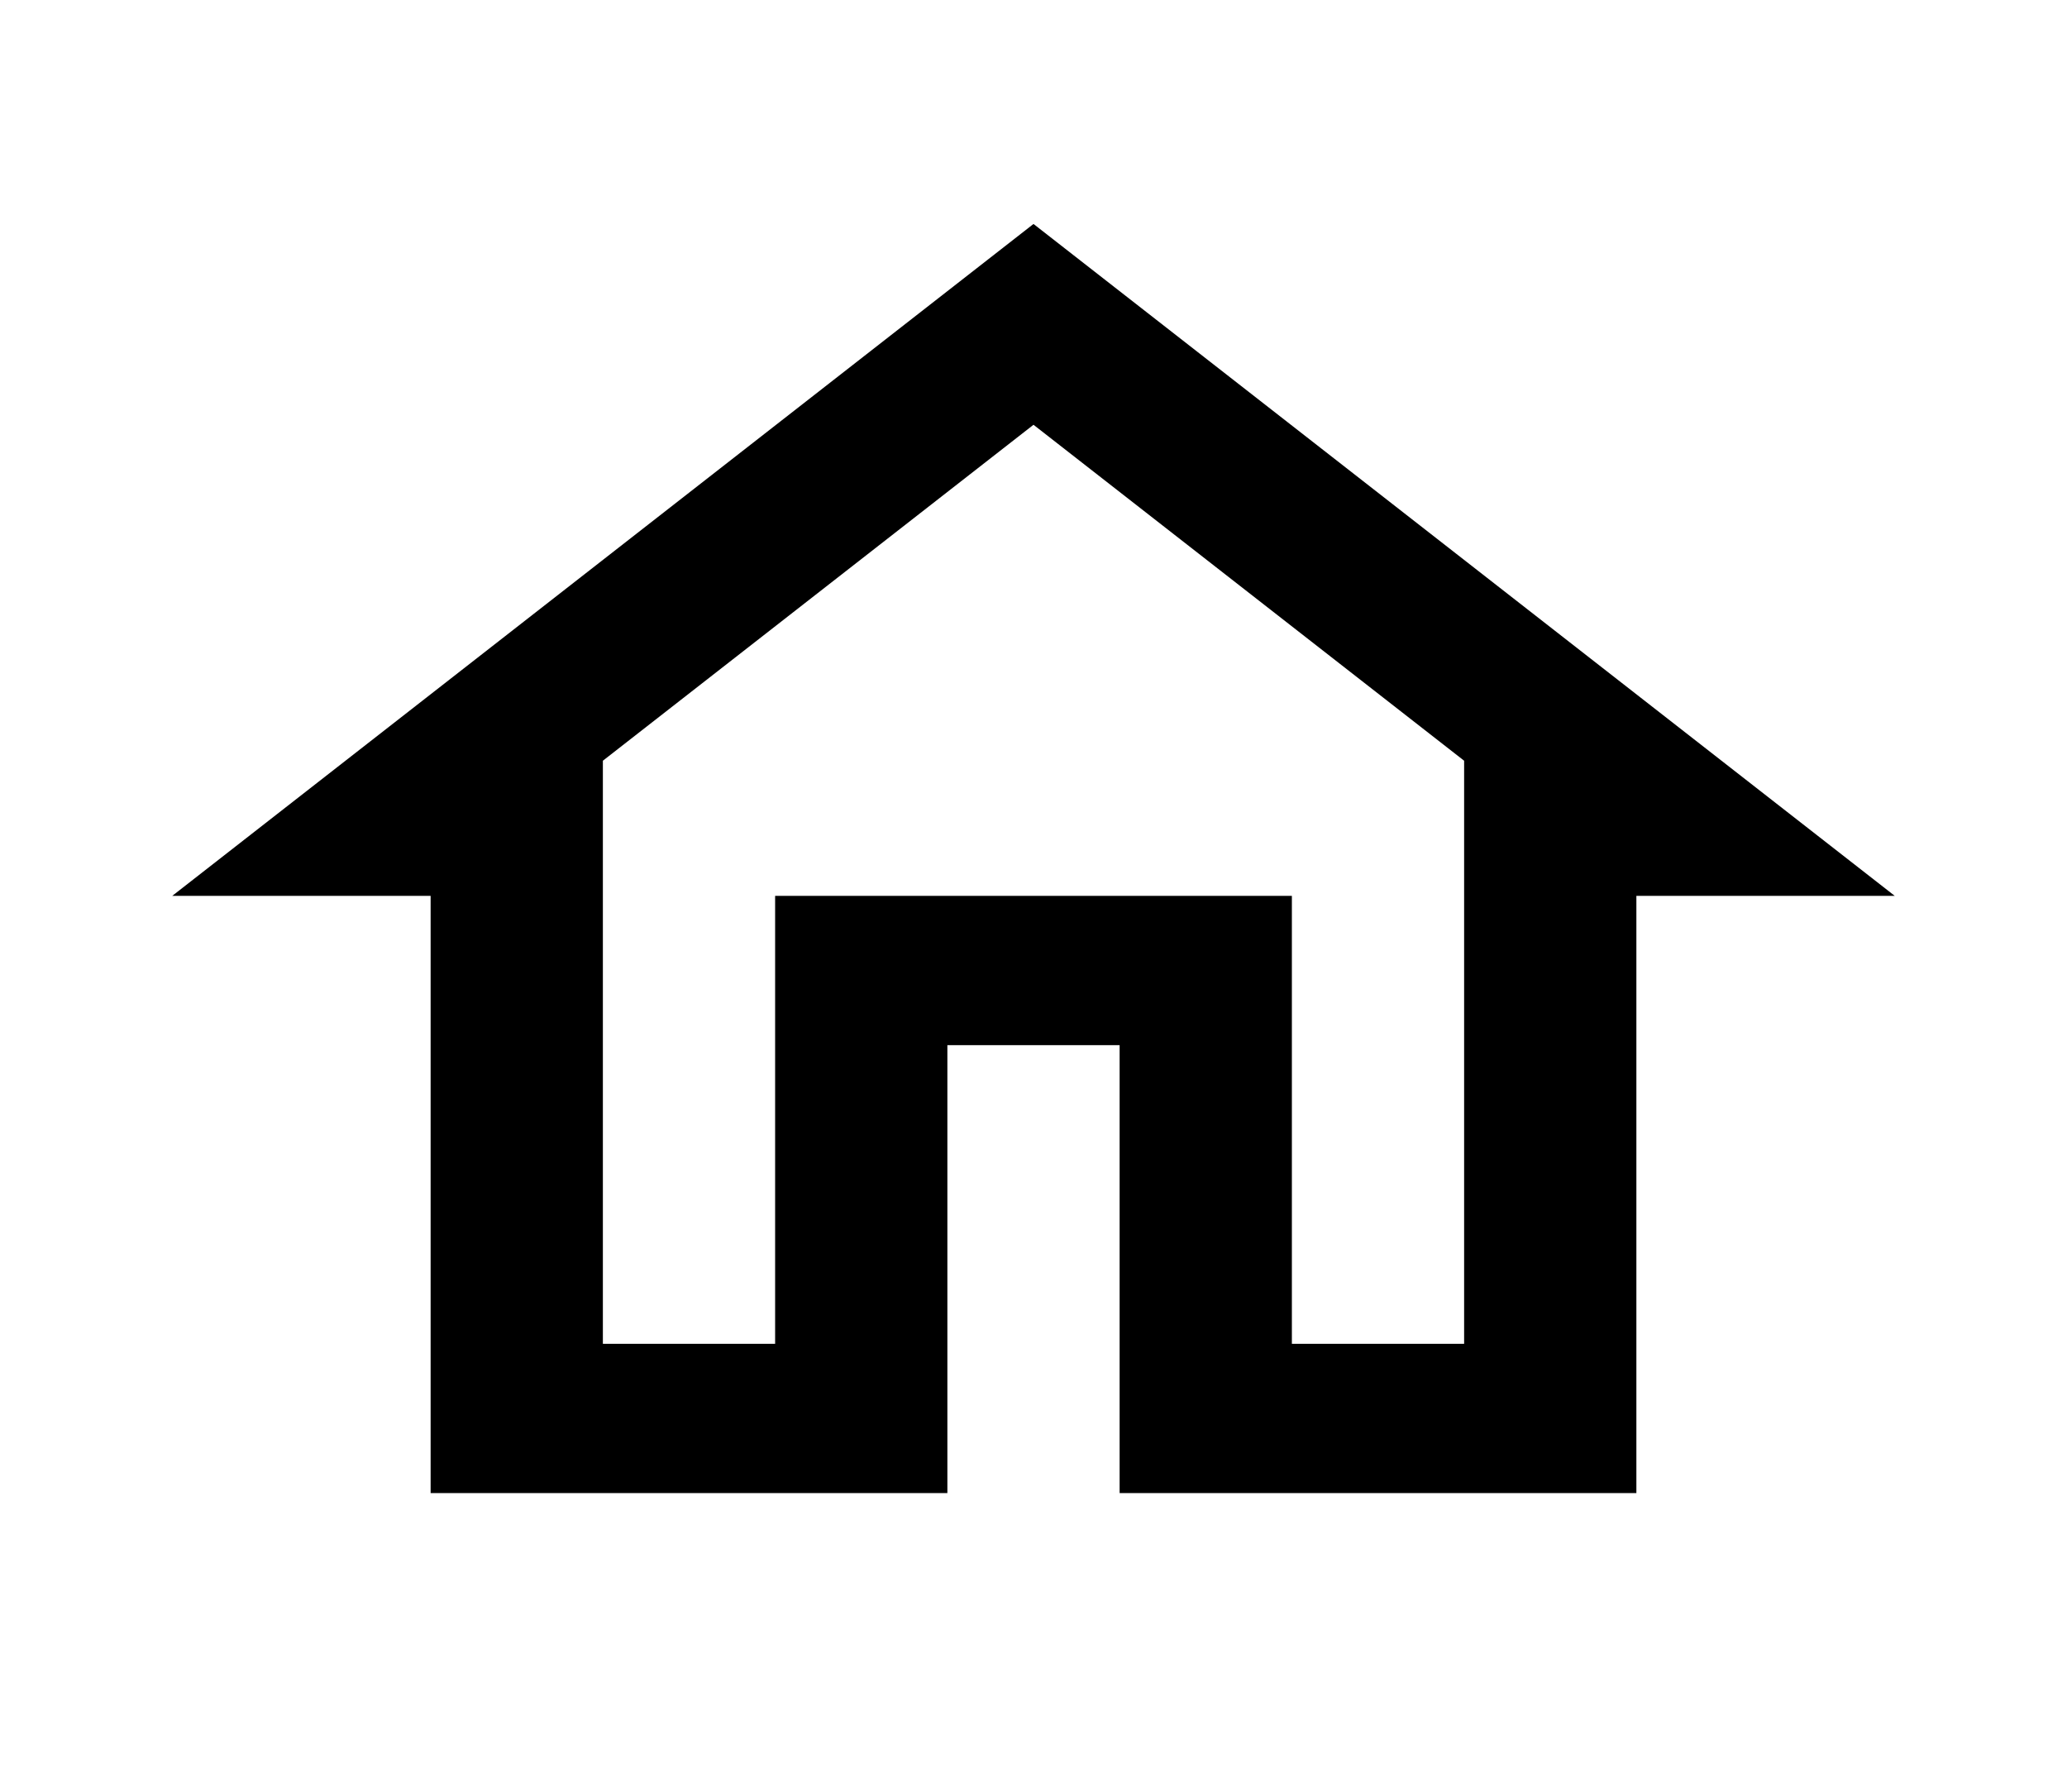 <svg width="60" height="52" viewBox="0 0 60 52"  xmlns="http://www.w3.org/2000/svg">
<g clip-path="url(#clip0_1_6)">
<path d="M30 12.328L42.5 22.078V39H37.5V26H22.5V39H17.5V22.078L30 12.328ZM30 6.5L5 26H12.5V43.333H27.5V30.333H32.5V43.333H47.5V26H55L30 6.5Z" />
</g>
<defs>
<clipPath id="clip0_1_6">
<rect width="60" height="52" />
</clipPath>
</defs>
</svg>
